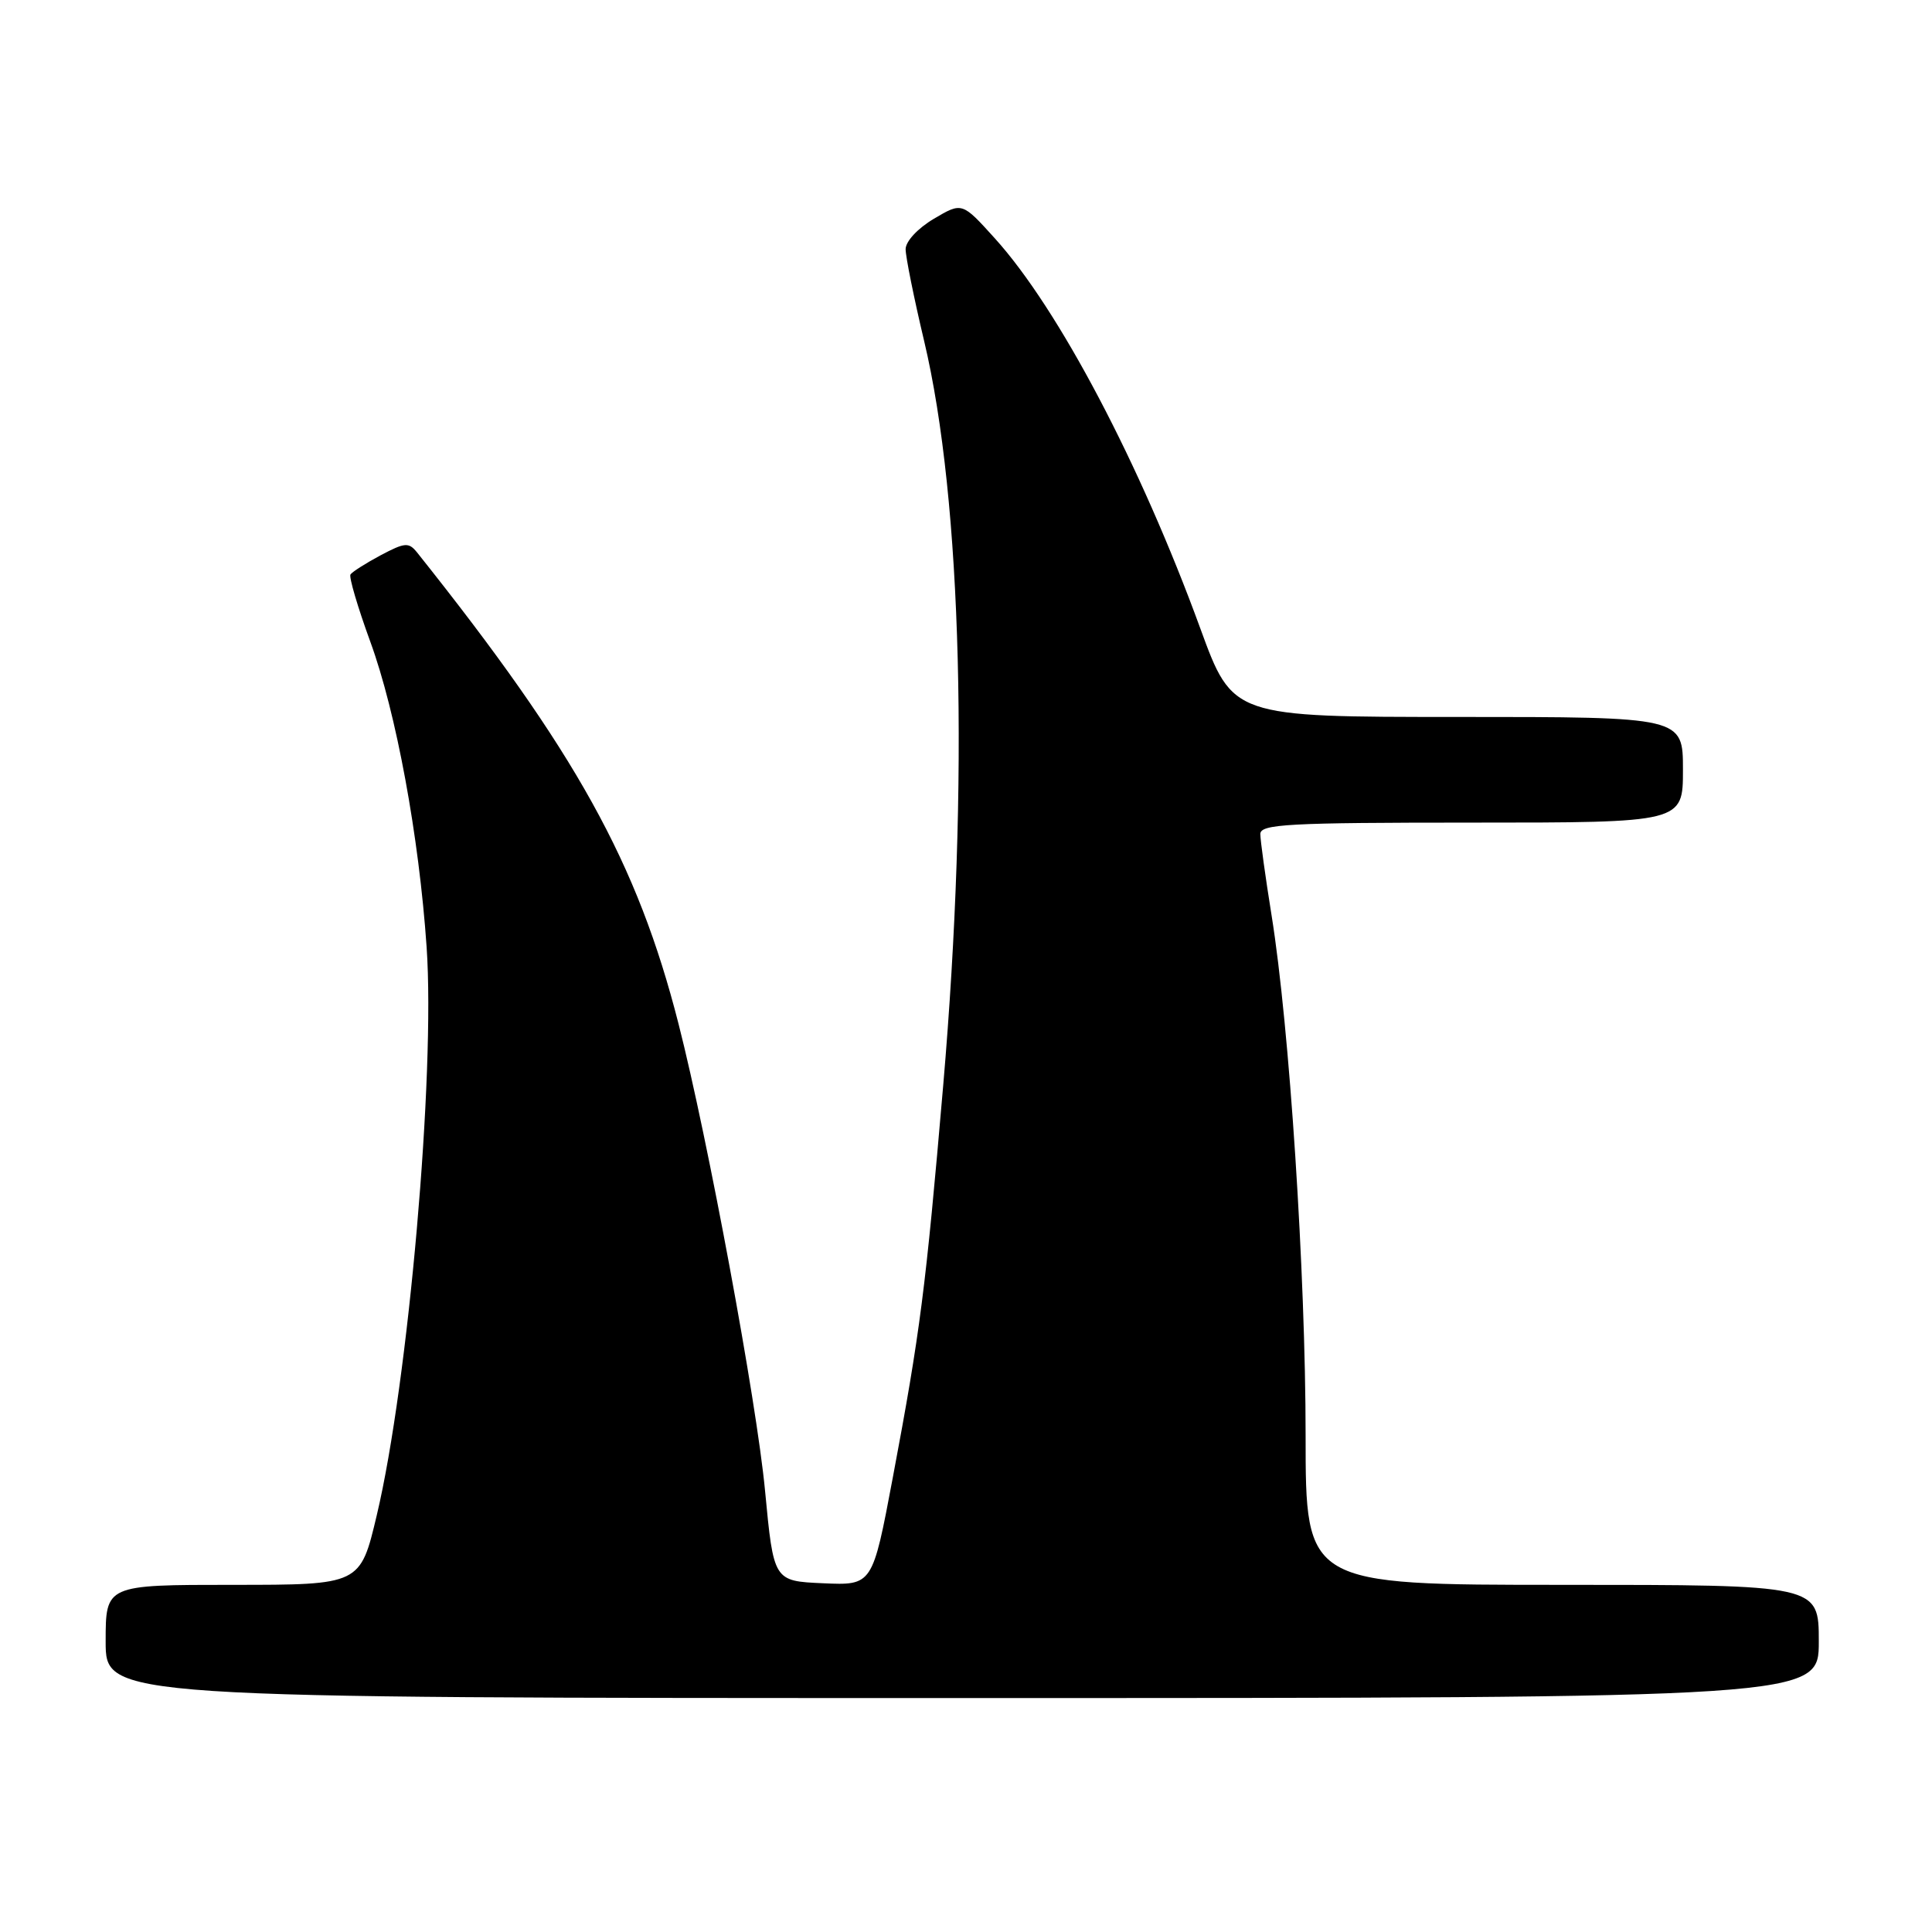 <?xml version="1.0" encoding="UTF-8" standalone="no"?>
<!DOCTYPE svg PUBLIC "-//W3C//DTD SVG 1.1//EN" "http://www.w3.org/Graphics/SVG/1.1/DTD/svg11.dtd" >
<svg xmlns="http://www.w3.org/2000/svg" xmlns:xlink="http://www.w3.org/1999/xlink" version="1.1" viewBox="0 0 256 256">
 <g >
 <path fill="currentColor"
d=" M 241.00 217.50 C 241.00 210.00 241.00 210.00 207.00 210.00 C 173.00 210.00 173.00 210.00 173.00 190.25 C 173.00 168.75 170.86 135.99 168.49 121.29 C 167.67 116.19 167.00 111.34 167.00 110.51 C 167.00 109.20 170.69 109.00 195.00 109.00 C 223.00 109.00 223.00 109.00 223.00 102.00 C 223.00 95.00 223.00 95.00 193.16 95.00 C 163.33 95.00 163.33 95.00 159.04 83.25 C 151.07 61.42 140.26 40.90 131.81 31.57 C 127.48 26.78 127.48 26.78 123.74 28.99 C 121.60 30.26 120.00 31.98 120.00 33.02 C 120.00 34.02 121.10 39.49 122.45 45.17 C 127.49 66.39 128.44 103.55 124.98 143.82 C 122.65 170.89 121.94 176.45 118.30 195.79 C 115.61 210.08 115.61 210.08 109.06 209.79 C 102.51 209.50 102.51 209.50 101.37 197.50 C 100.25 185.68 93.81 150.96 89.91 135.67 C 84.46 114.29 76.33 99.63 55.27 73.21 C 54.16 71.83 53.66 71.87 50.43 73.58 C 48.45 74.64 46.66 75.78 46.44 76.12 C 46.22 76.46 47.40 80.46 49.06 85.01 C 52.50 94.41 55.52 110.81 56.53 125.50 C 57.69 142.31 54.11 183.14 49.93 200.75 C 47.74 210.00 47.74 210.00 30.87 210.00 C 14.00 210.00 14.00 210.00 14.00 217.50 C 14.00 225.00 14.00 225.00 127.50 225.00 C 241.00 225.00 241.00 225.00 241.00 217.50 Z "/>
</g>
</svg>